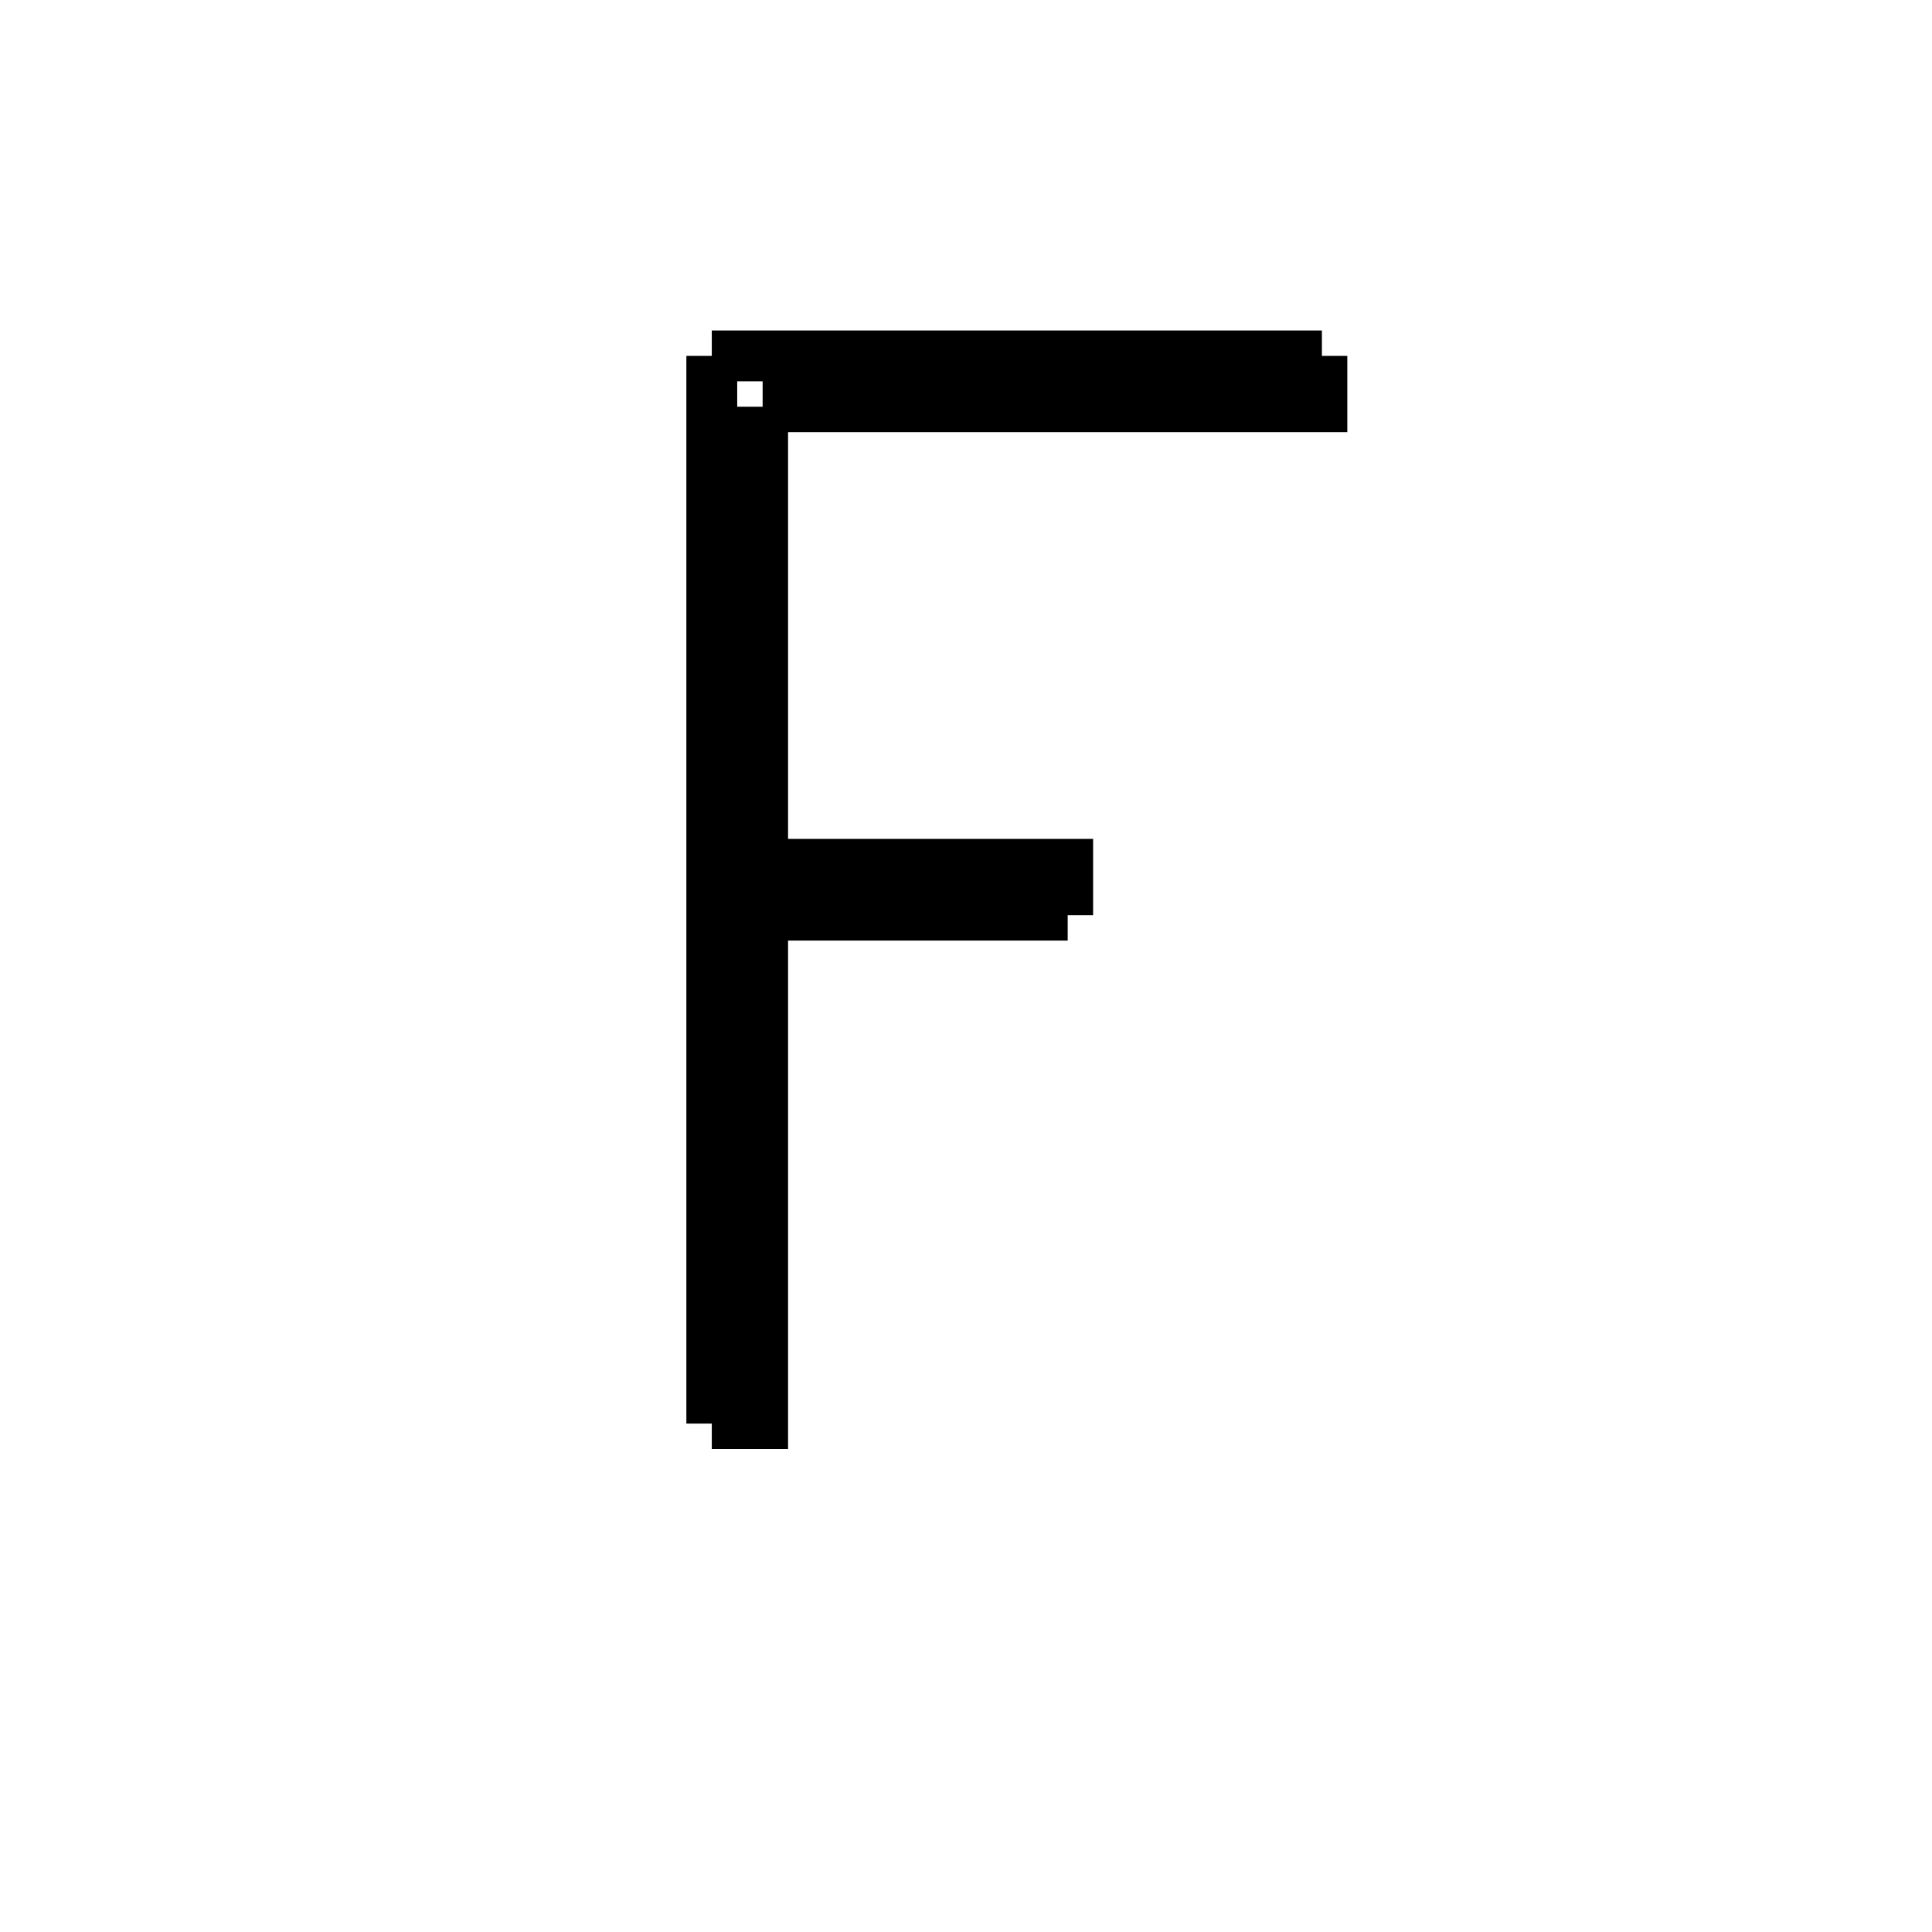 <svg xmlns='http://www.w3.org/2000/svg' 
xmlns:xlink='http://www.w3.org/1999/xlink' 
viewBox = '-19 -19 38 38' >
<path d = '
	M -5, -12
	L -5, 9

	M -4, -11
	L -4, 9
	L -5, 9

	M -5, -12
	L 7, -12

	M -4, -11
	L 7, -11
	L 7, -12

	M -4, -2
	L 2, -2
	L 2, -1

	M -4, -1
	L 2, -1

' fill='none' stroke='black' />
</svg>